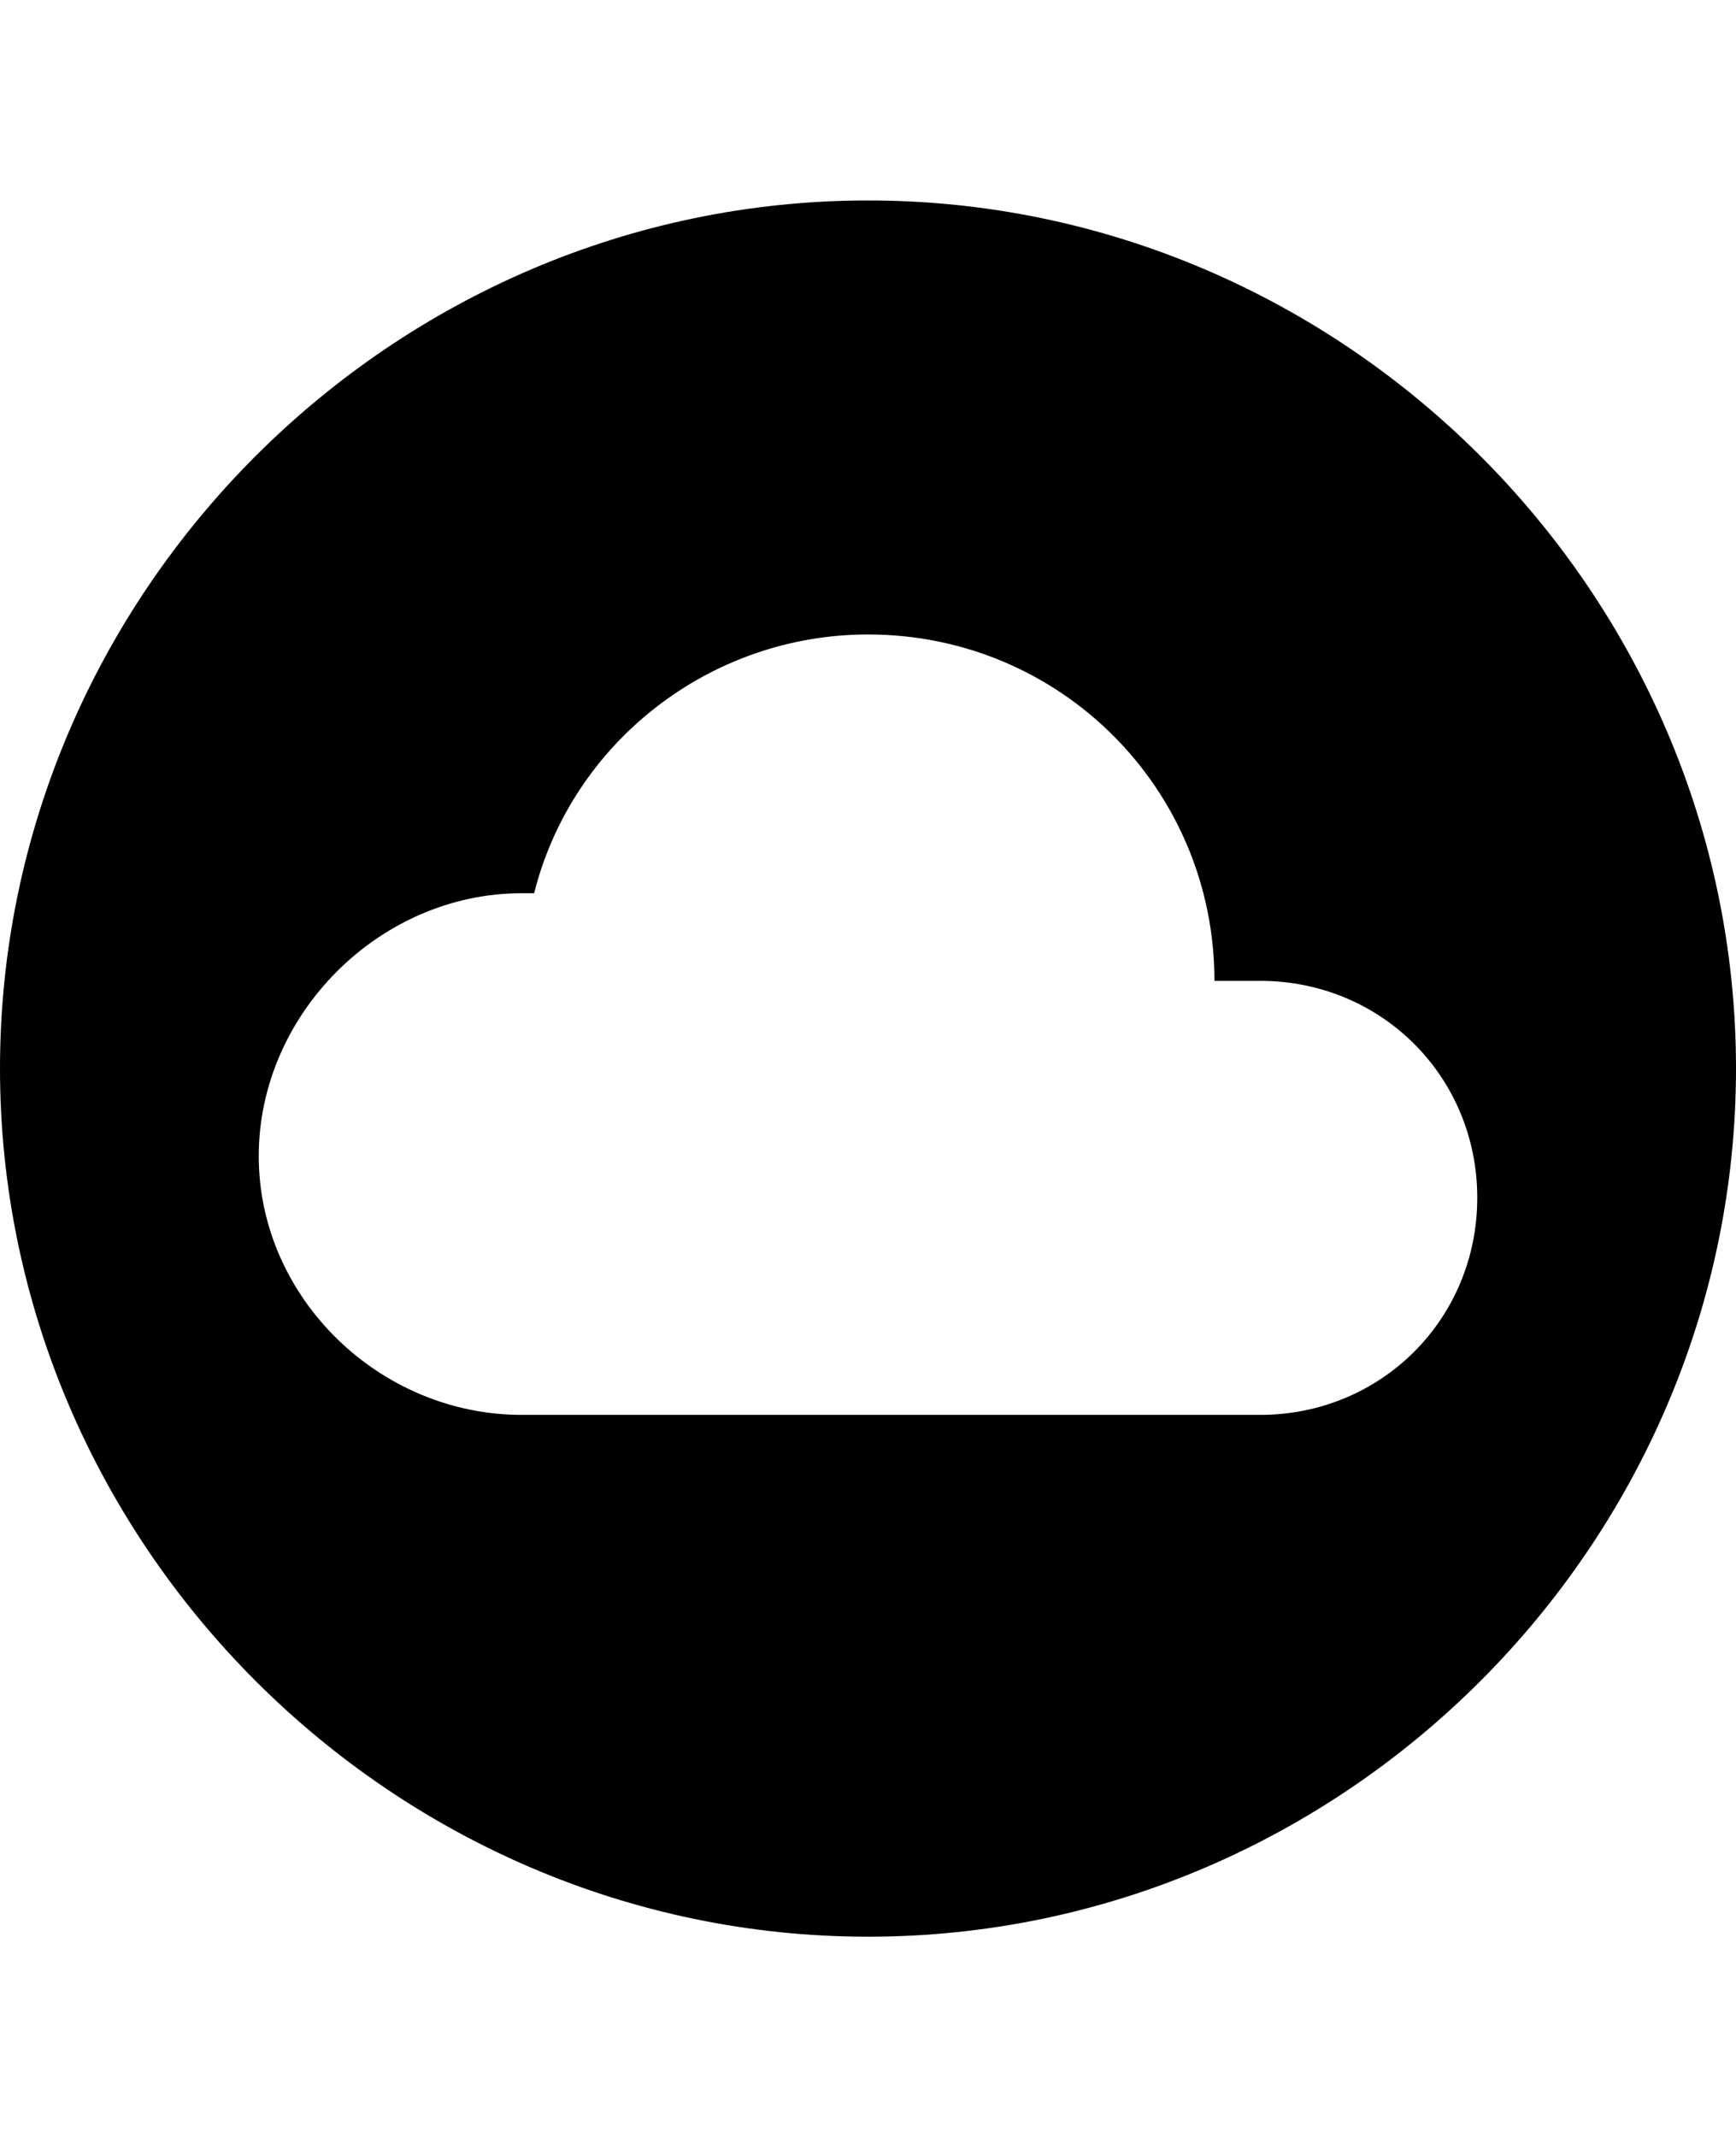 <svg height="1000" width="812.5" xmlns="http://www.w3.org/2000/svg"><path d="M406.3 93.8c222.6 0 406.2 183.5 406.2 406.2S628.9 906.3 406.3 906.3 0 722.7 0 500 183.6 93.8 406.3 93.8zm183.5 568.3c56.7 0 101.6 -44.9 101.6 -101.6S646.5 459 589.8 459h-21.4c0 -89.9 -72.3 -162.1 -162.1 -162.1C332 296.9 267.6 347.7 250 418h-5.9c-66.4 0 -123 56.6 -123 123s56.6 121.1 123 121.1h345.7z"/></svg>
